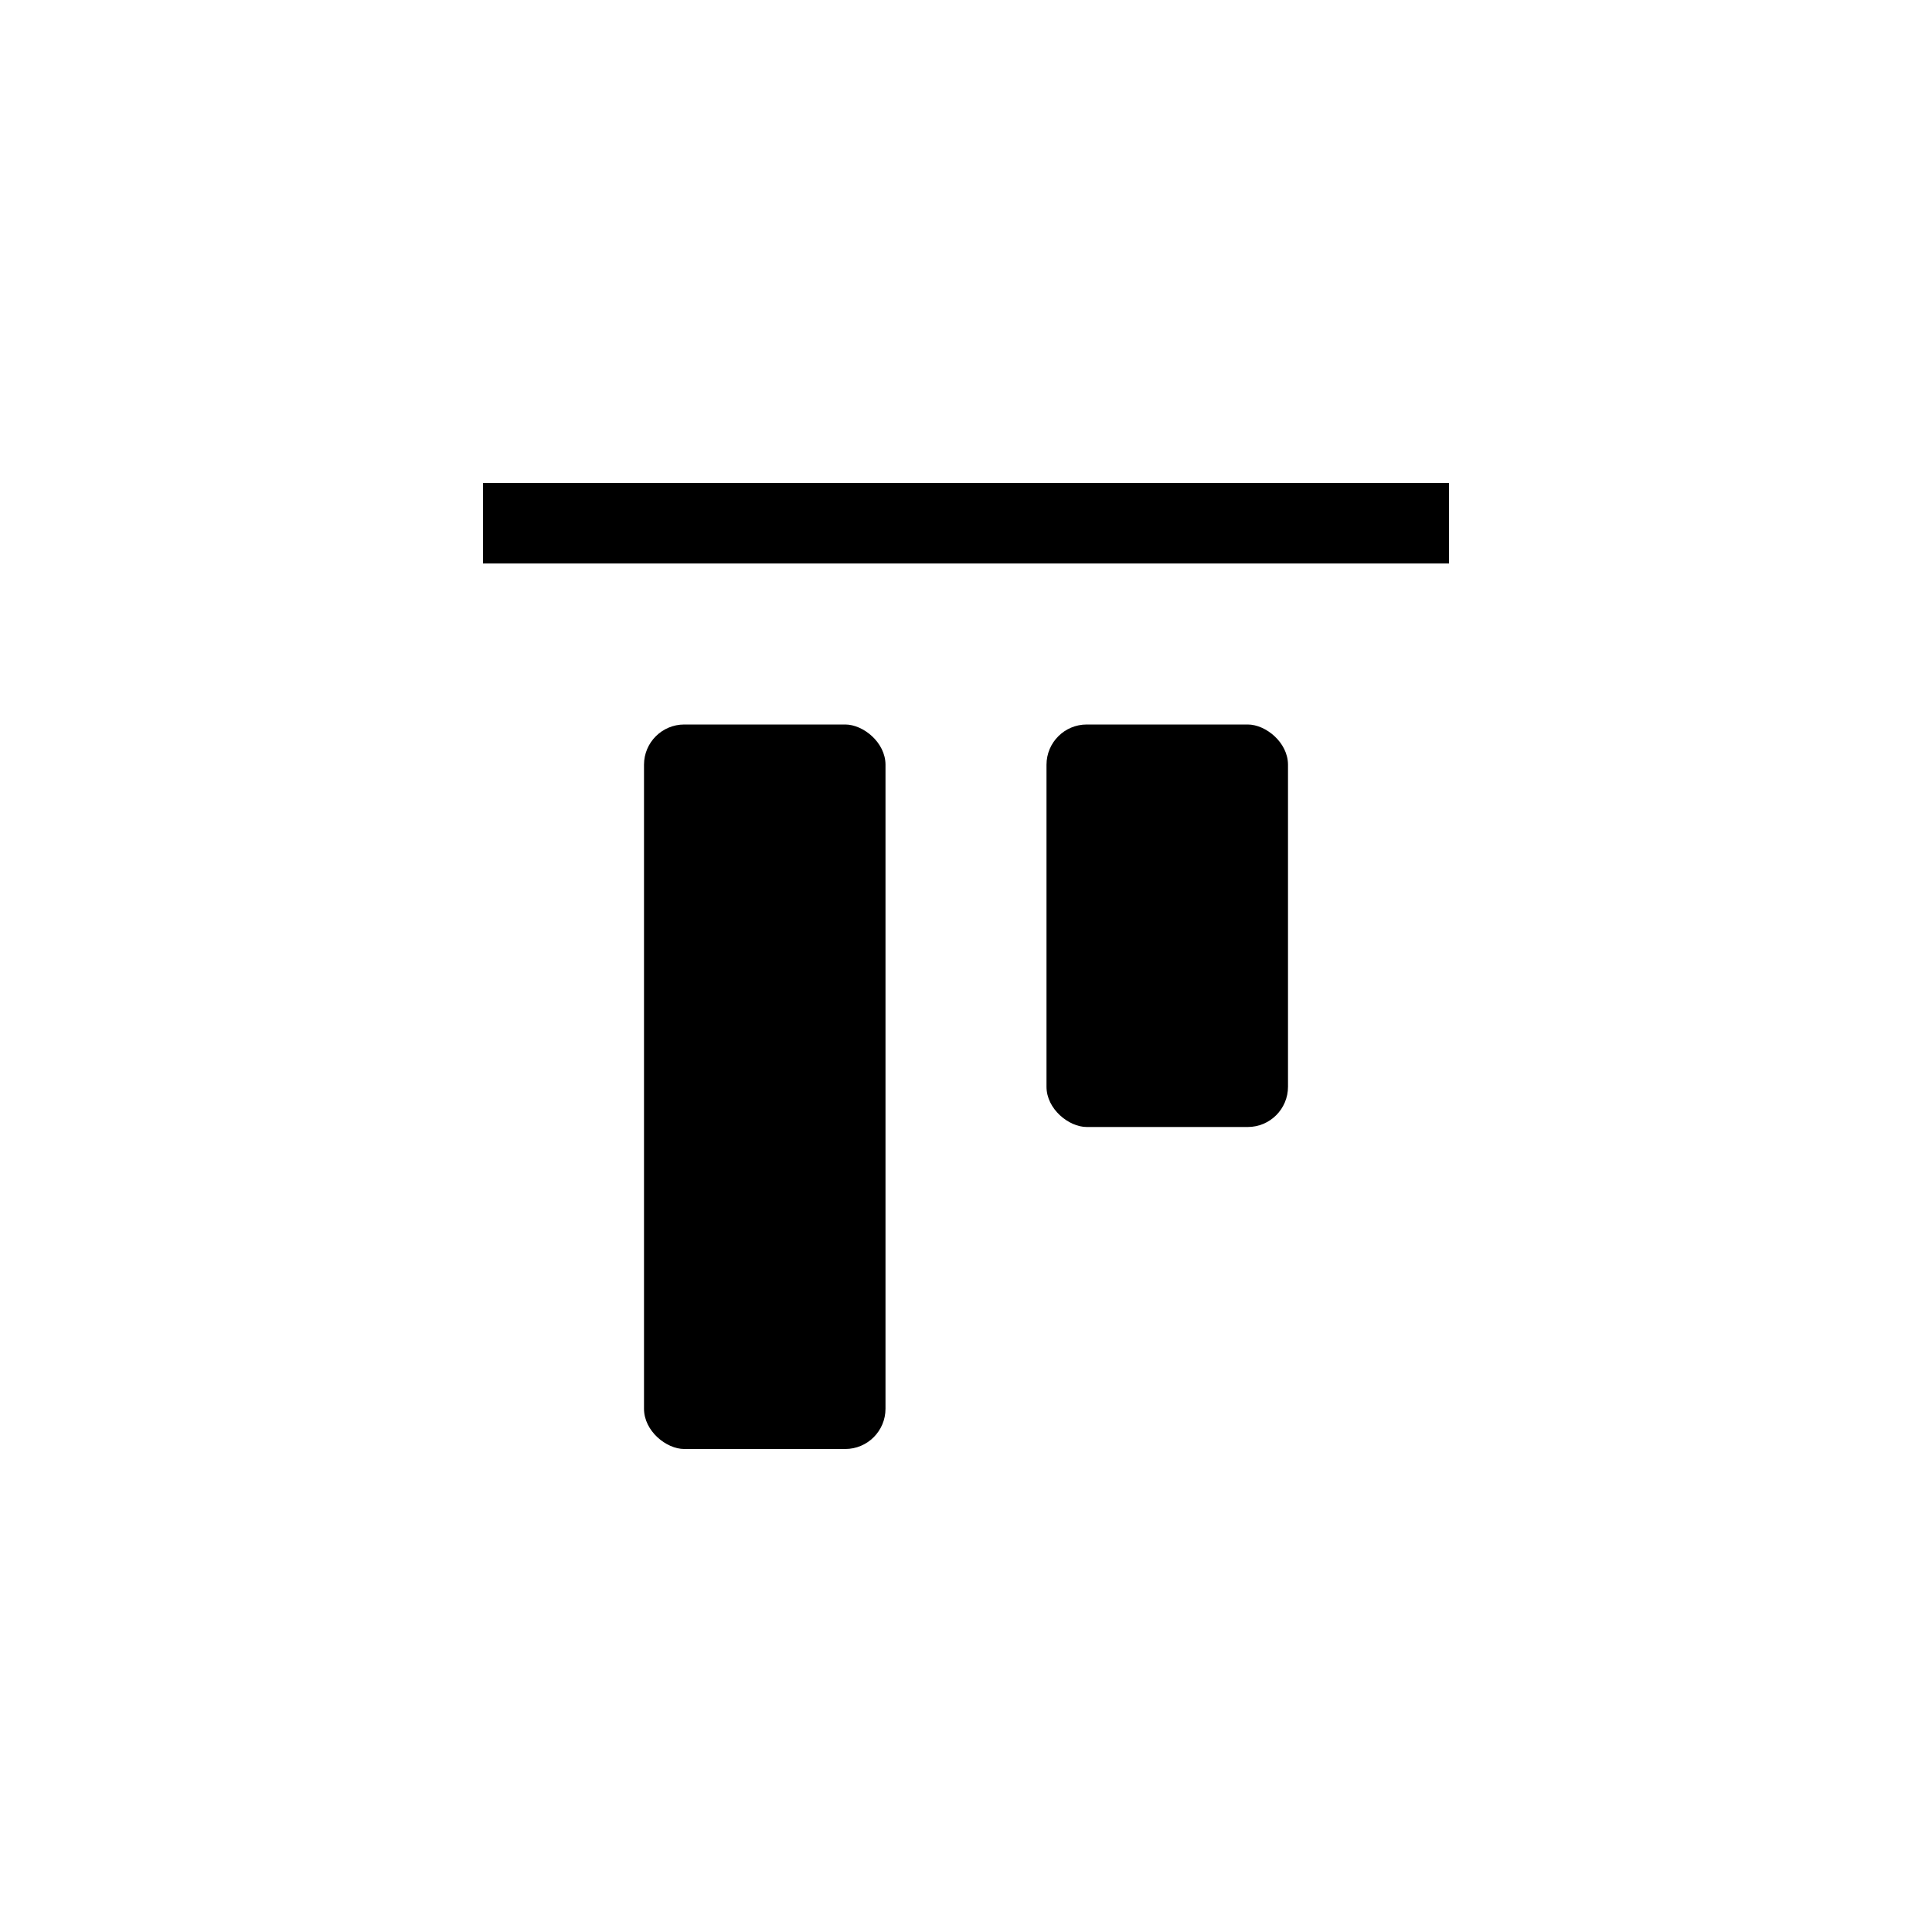 <svg width="24" height="24" xmlns="http://www.w3.org/2000/svg"><g fill="#000" fill-rule="evenodd"><rect transform="matrix(0 1 1 0 -4 4)" x="5" y="12" width="9" height="3" rx=".5"/><rect transform="matrix(0 1 1 0 3 -3)" x="12" y="10" width="5" height="3" rx=".5"/><path d="M6 6v1h12V6z"/></g></svg>